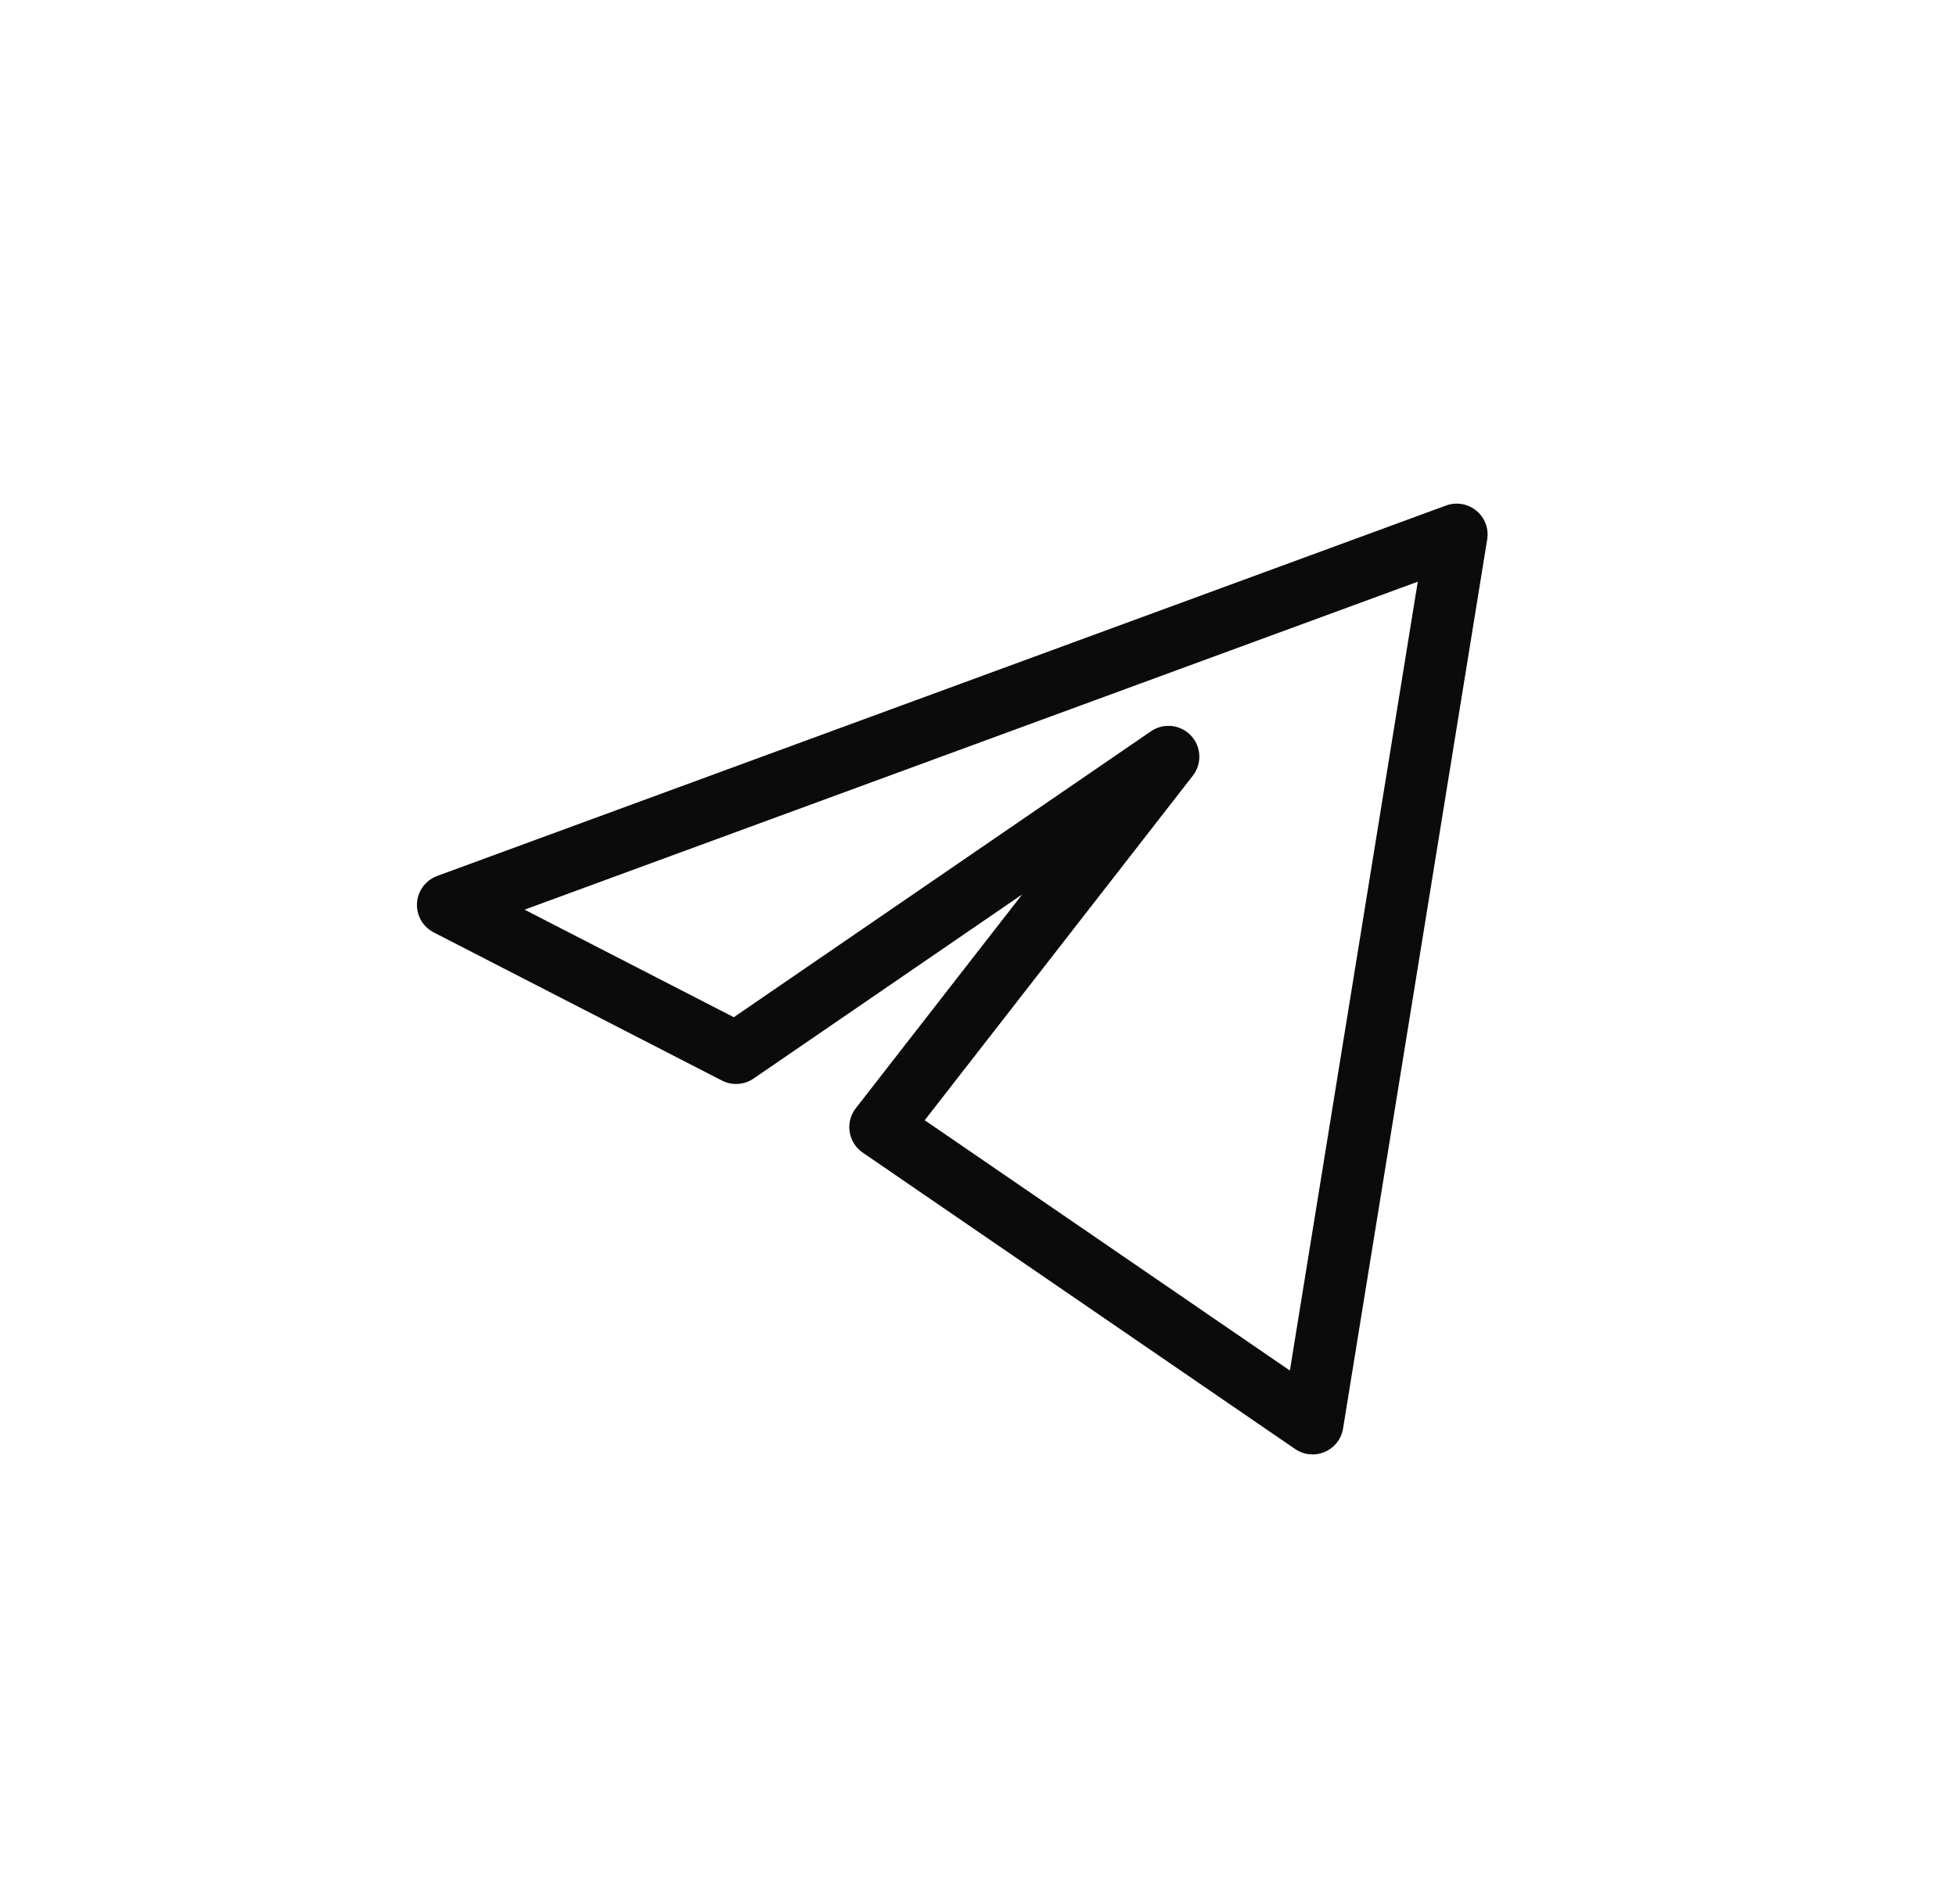 <svg width="38" height="37" fill="none" xmlns="http://www.w3.org/2000/svg"><rect x=".637" width="37.363" height="36.28" rx="18.14" fill="#fff"/><g filter="url(#filter0_b_3573_4393)"><path d="M28.3 10.386L8.7 17.584l5.6 2.879 8.4-5.759-5.6 7.198 8.4 5.759 2.8-17.275z" stroke="#0B0B0B" stroke-width="1.2" stroke-linejoin="round"/></g><defs><filter id="filter0_b_3573_4393" x="4" y="4.227" width="29" height="29.594" filterUnits="userSpaceOnUse" color-interpolation-filters="sRGB"><feFlood flood-opacity="0" result="BackgroundImageFix"/><feGaussianBlur in="BackgroundImageFix" stdDeviation="2"/><feComposite in2="SourceAlpha" operator="in" result="effect1_backgroundBlur_3573_4393"/><feBlend in="SourceGraphic" in2="effect1_backgroundBlur_3573_4393" result="shape"/></filter></defs></svg>